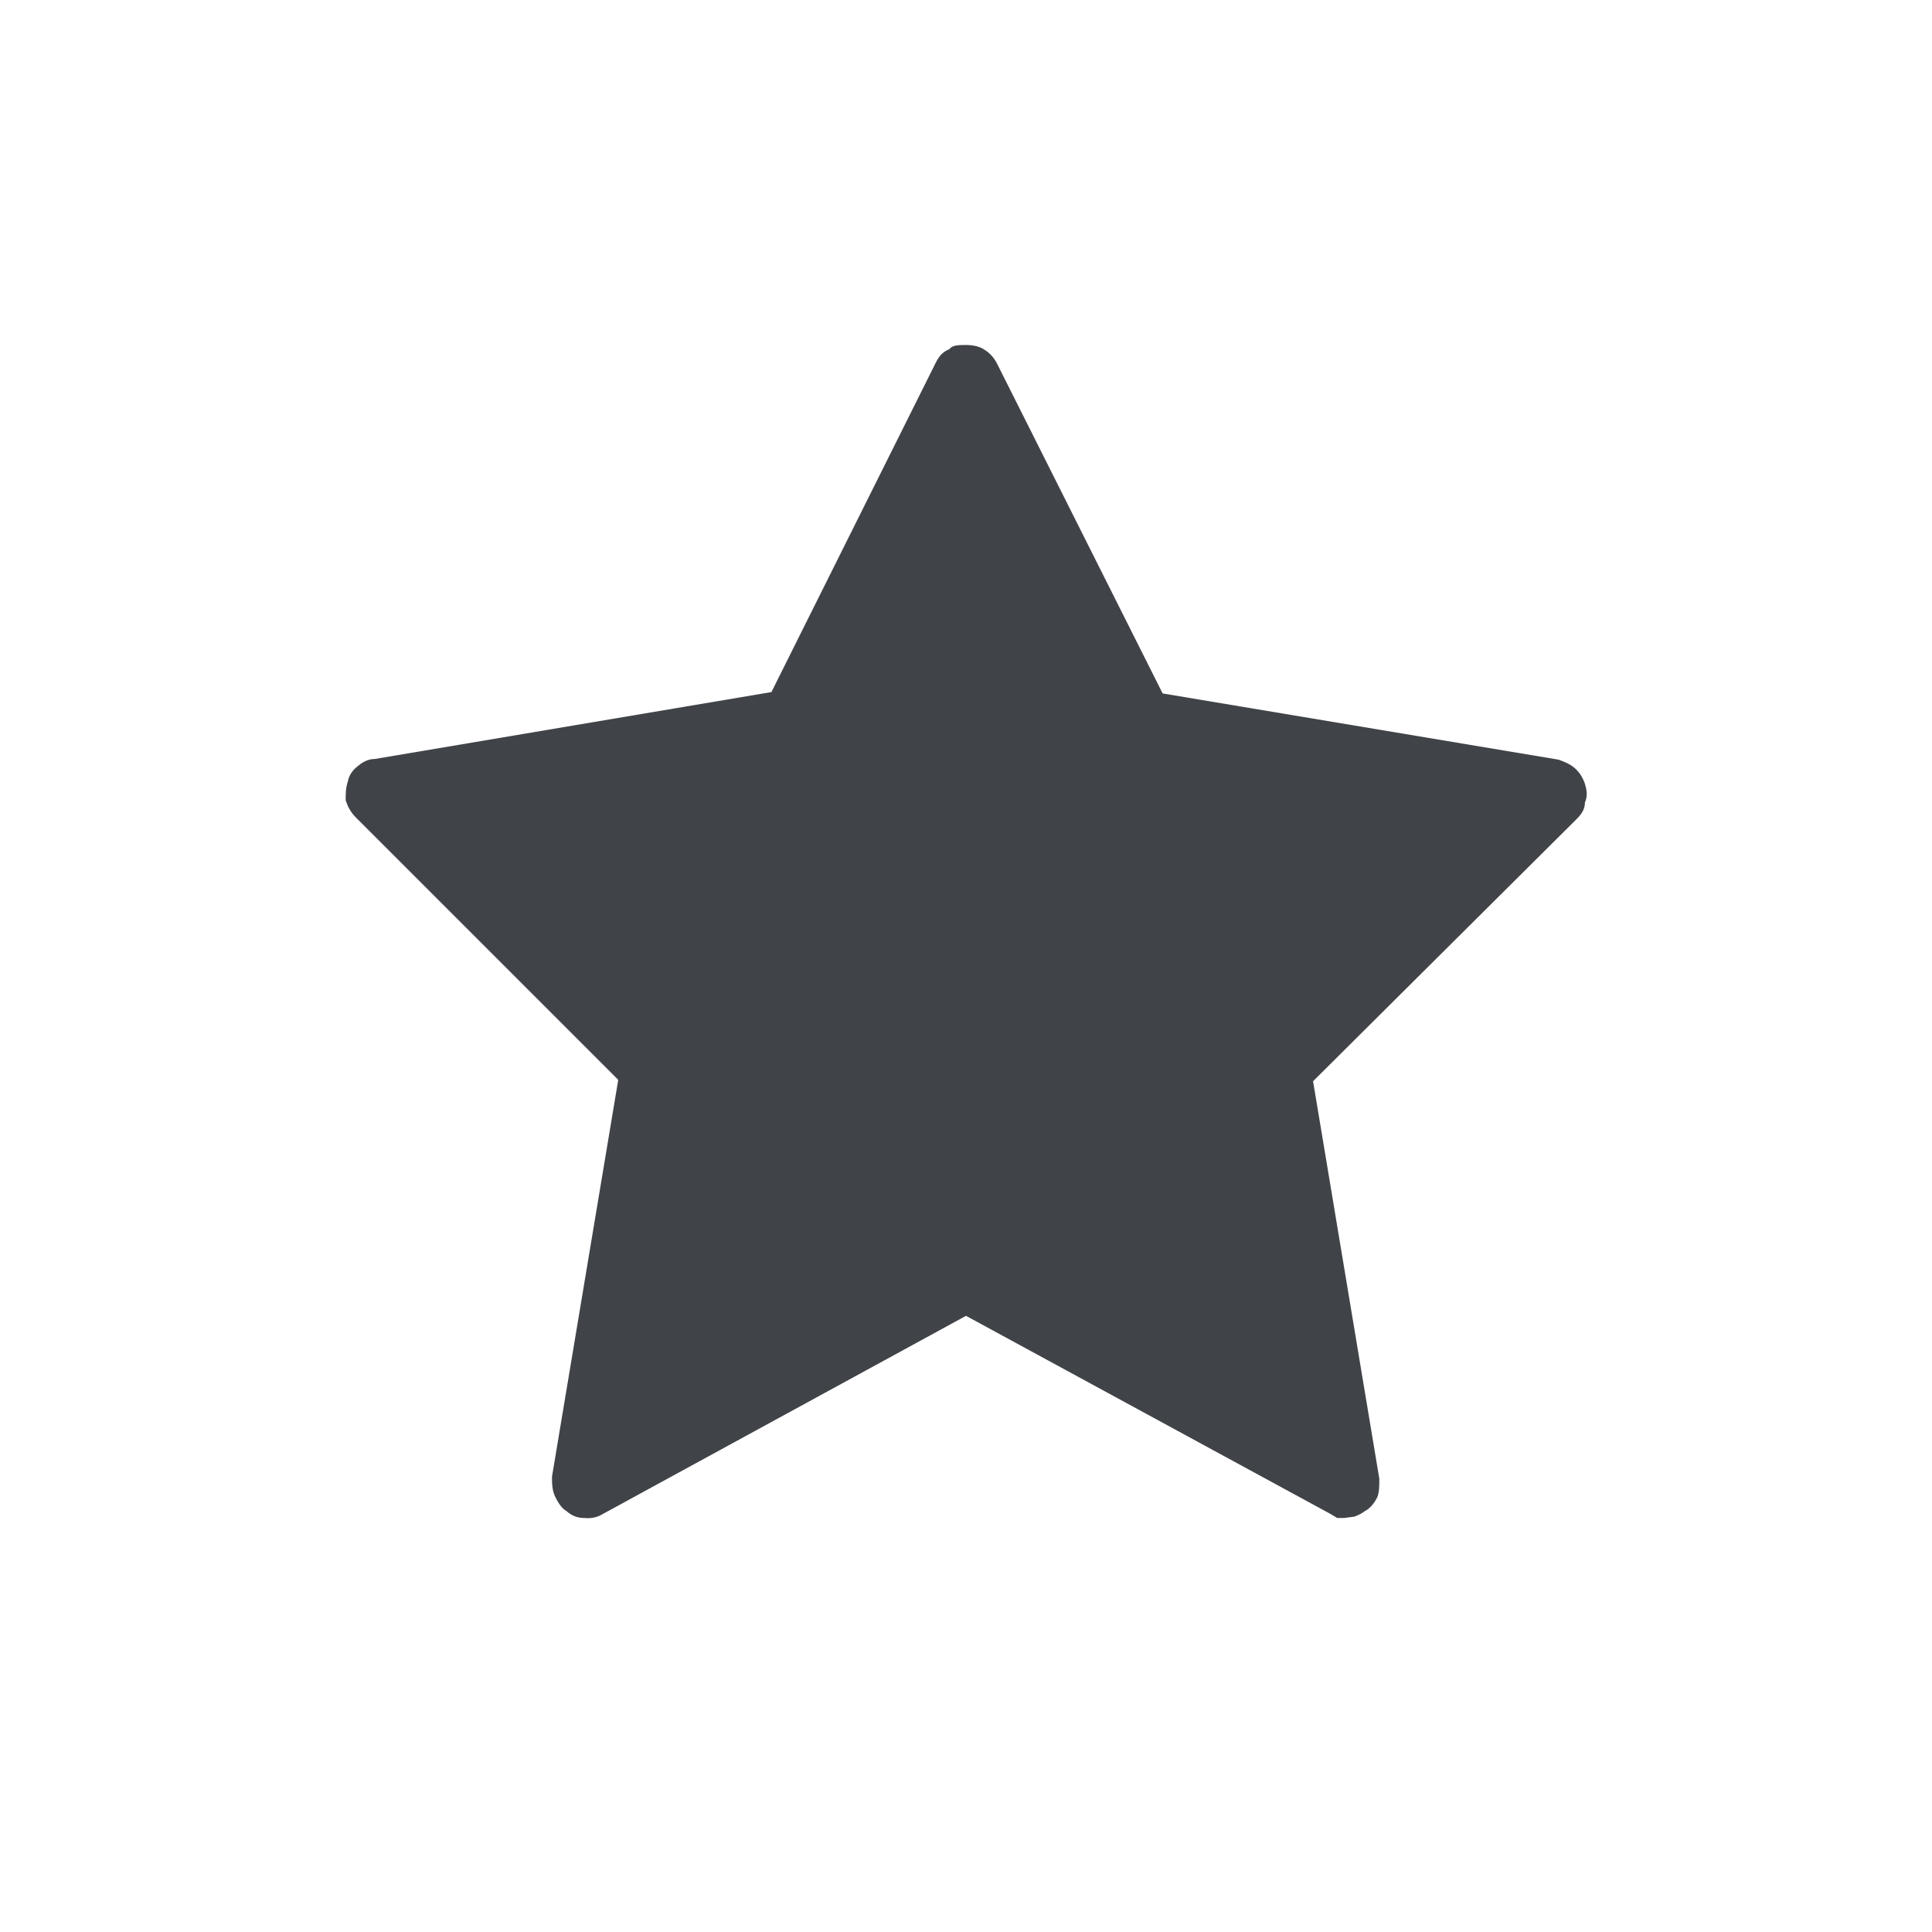 <svg width="28" height="28" viewBox="0 0 28 28" xmlns="http://www.w3.org/2000/svg">
  <title>Full star rating</title>
  <desc>Full star</desc>
  <path d="M19.5 22h-.12l-.1-.06L14 19.07l-5.26 2.87c-.08.05-.17.07-.27.06-.1 0-.18-.03-.26-.1-.07-.04-.12-.12-.16-.2C8 21.6 8 21.5 8 21.4l.96-5.75-3.8-3.8c-.08-.08-.12-.16-.15-.25 0-.1 0-.18.03-.27.02-.1.07-.17.15-.23.07-.06.15-.1.24-.1l5.75-.97 2.38-4.77c.05-.1.1-.16.2-.2C13.8 5 13.9 5 14 5c.1 0 .2.02.27.07.08.05.14.12.18.2l2.4 4.78 5.74.96c.08.03.16.06.23.12s.12.14.15.23c.03.1.04.18 0 .27 0 .1-.05.17-.12.24l-3.82 3.8.96 5.76c0 .1 0 .2-.03.27-.04.08-.1.16-.18.2-.05.04-.1.06-.15.08l-.15.02z" fill="#404348" fill-rule="evenodd"/>
</svg>